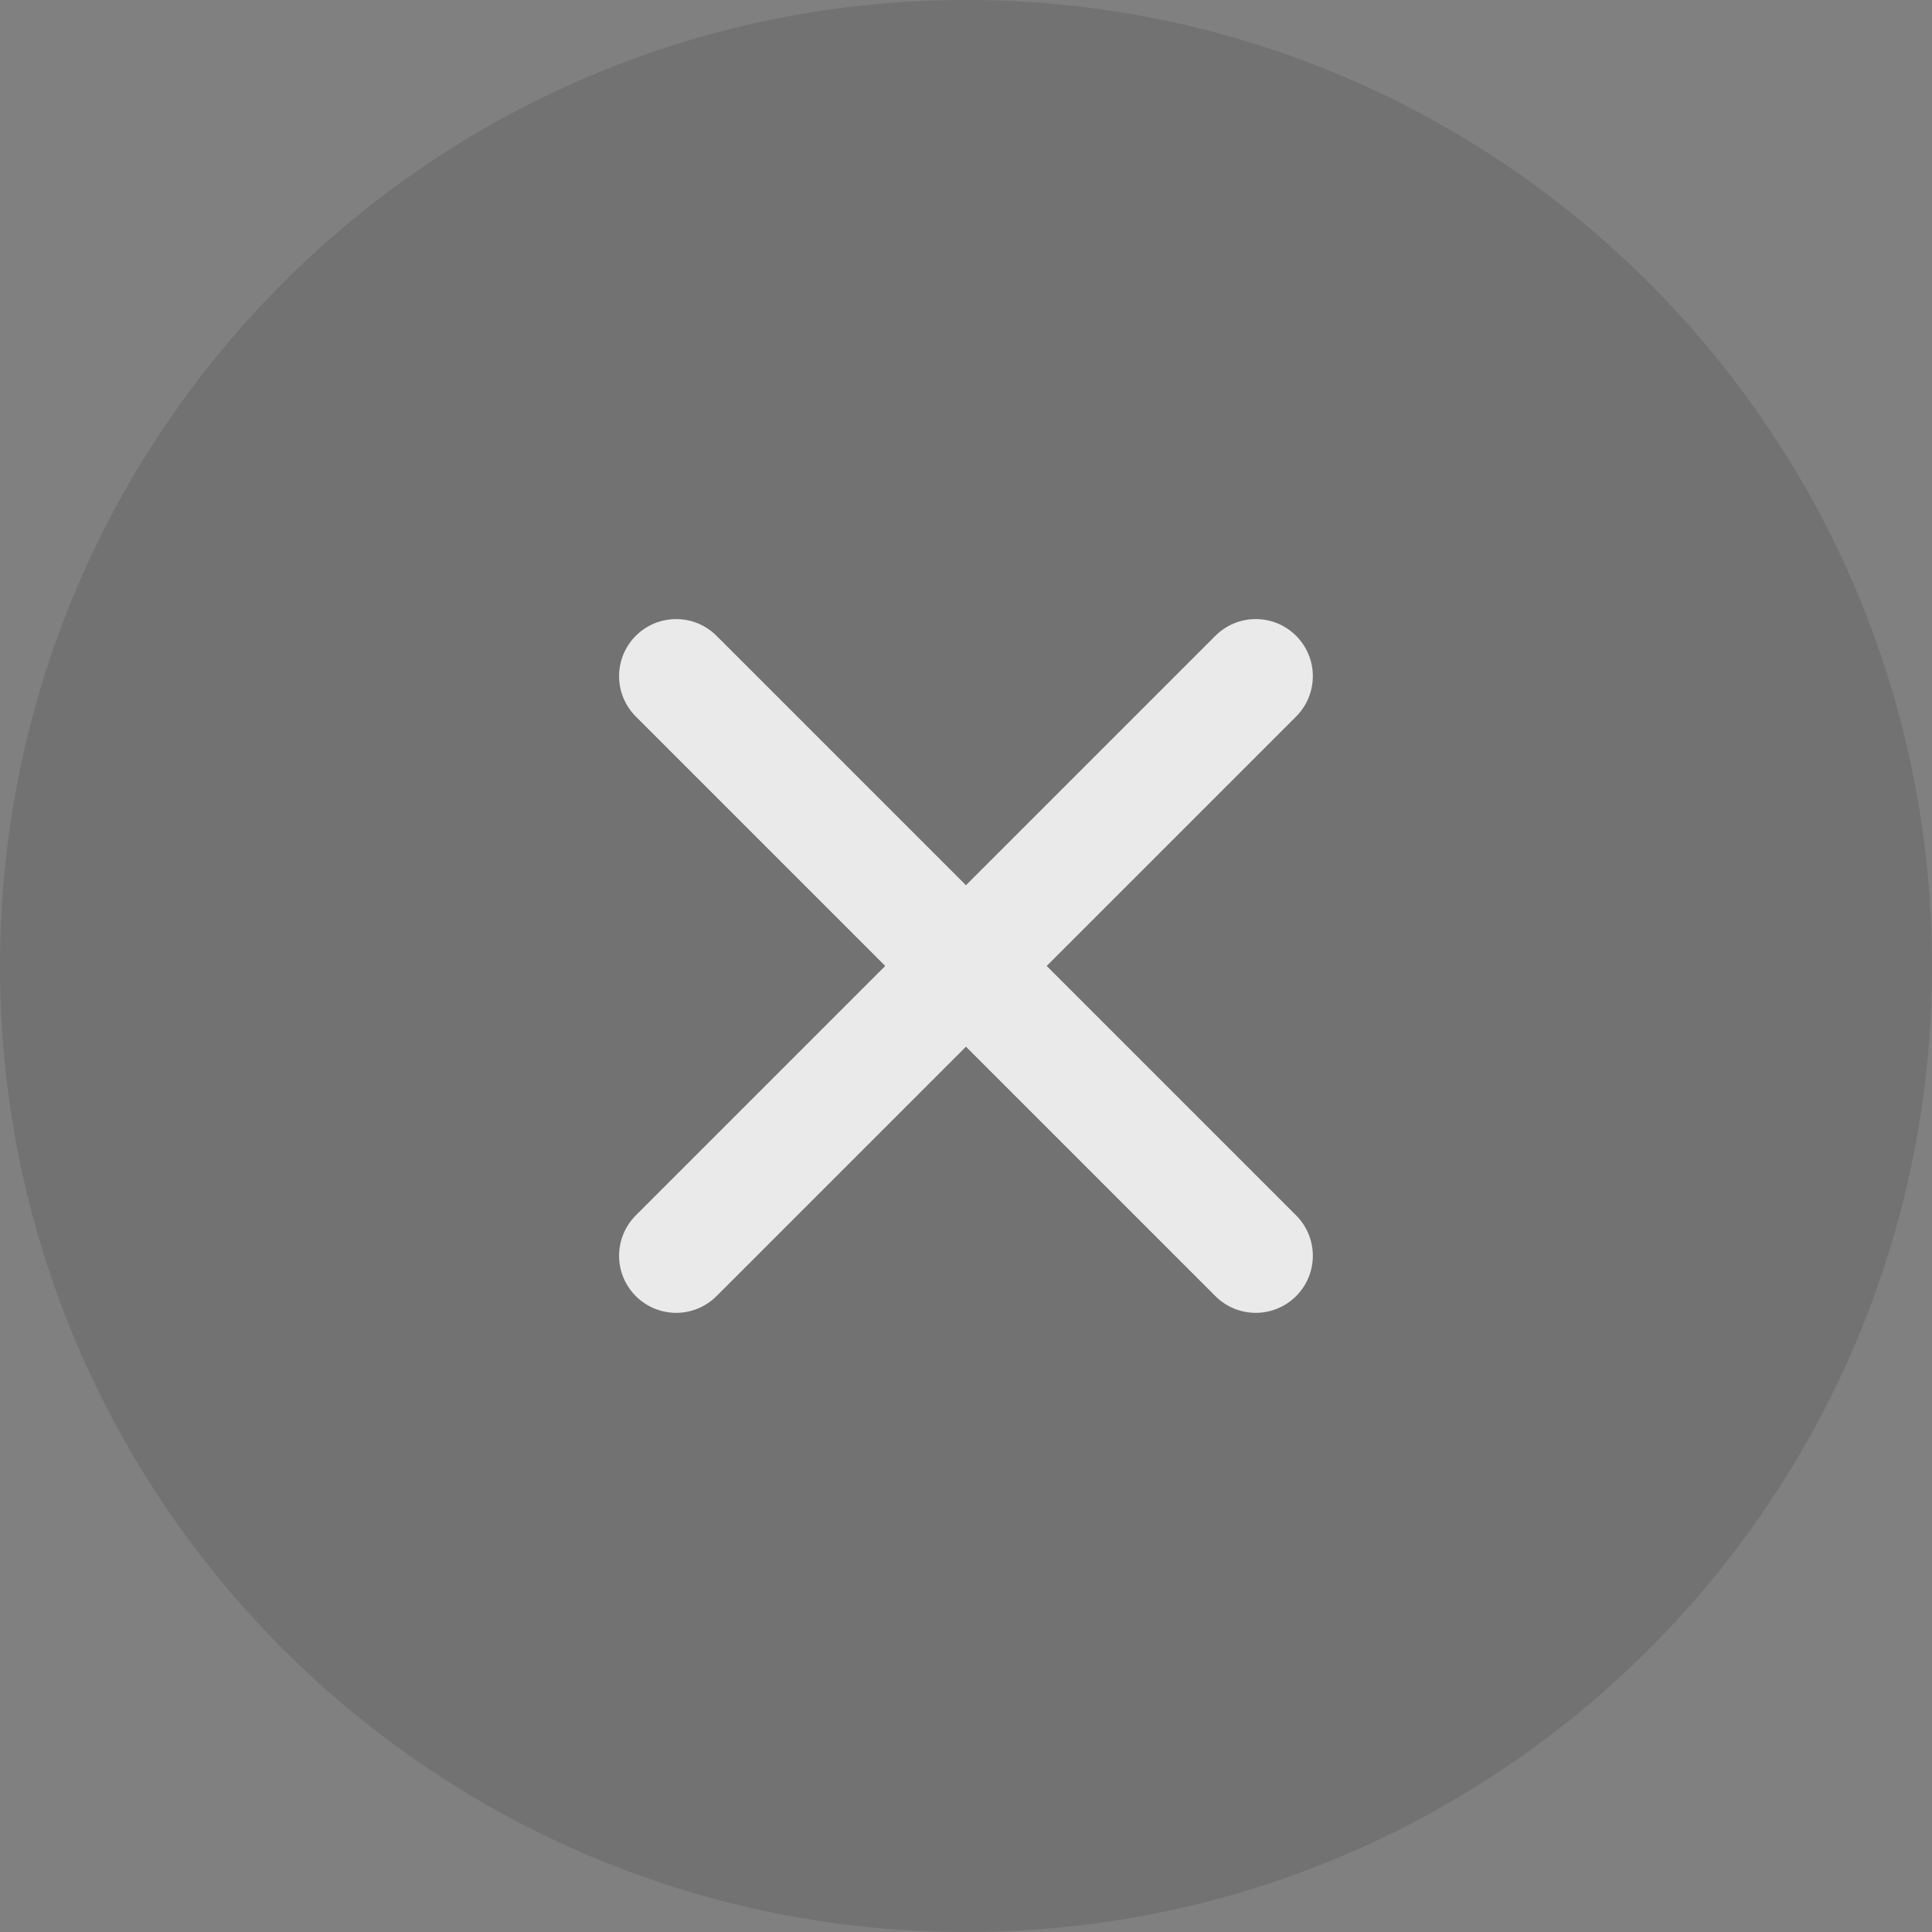 <svg width="44" height="44" viewBox="0 0 44 44" fill="none" xmlns="http://www.w3.org/2000/svg">
<rect x="0" y="0" width="44" height="44" fill="#808080" stroke="none"/>
<g id="Group 199">
<path id="Vector" d="M22 44C34.15 44 44 34.15 44 22C44 9.85 34.15 0 22 0C9.85 0 0 9.85 0 22C0 34.15 9.85 44 22 44Z" fill="black" fill-opacity="0.11"/>
<path id="Vector_2" d="M28.599 28.599L15.399 15.399M28.599 15.399L15.399 28.599" stroke="white" stroke-opacity="0.85" stroke-width="2.6" stroke-linecap="round" stroke-linejoin="round"/>
</g>
</svg>
